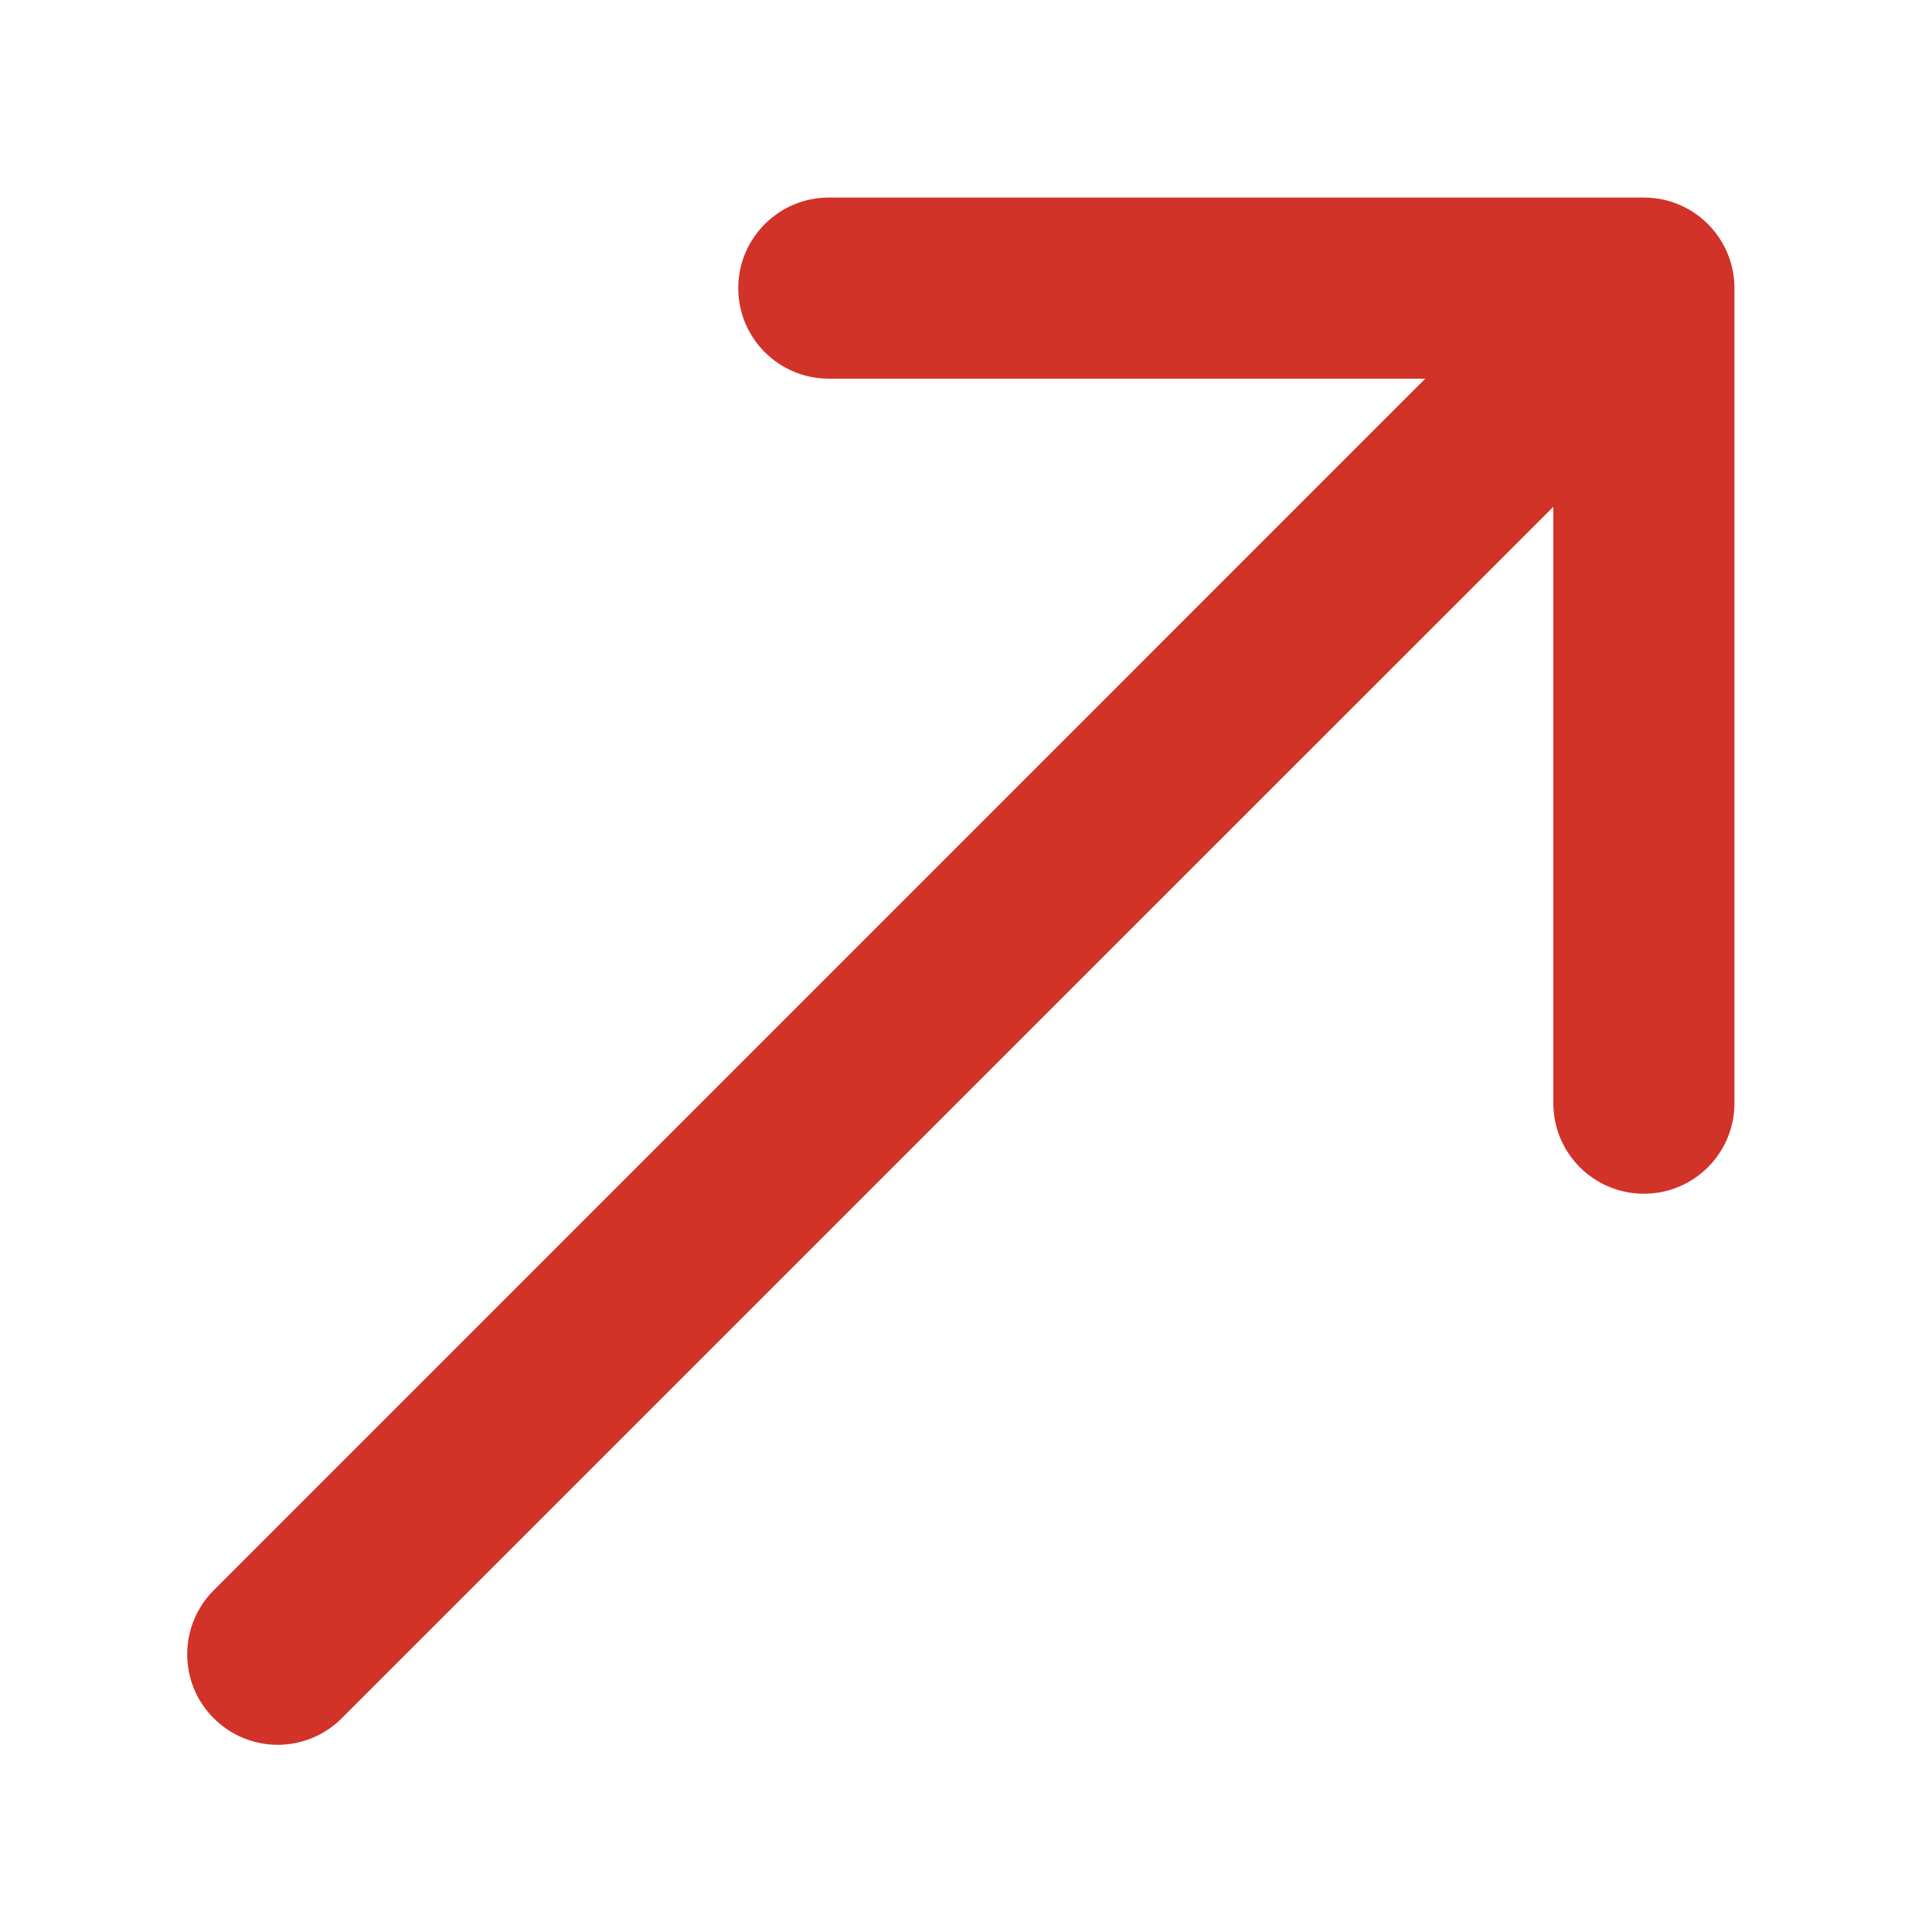<svg width="16" height="16" viewBox="0 0 16 16" fill="none" xmlns="http://www.w3.org/2000/svg">
<path d="M1.77 13.17C1.477 13.463 1.477 13.937 1.77 14.23C2.063 14.523 2.537 14.523 2.83 14.23L1.77 13.17ZM14.364 2.386C14.364 1.972 14.028 1.636 13.614 1.636L6.864 1.636C6.45 1.636 6.114 1.972 6.114 2.386C6.114 2.801 6.45 3.136 6.864 3.136H12.864V9.136C12.864 9.551 13.2 9.886 13.614 9.886C14.028 9.886 14.364 9.551 14.364 9.136L14.364 2.386ZM2.83 14.23L14.144 2.917L13.083 1.856L1.77 13.17L2.83 14.23Z" fill="#D13329"/>
</svg>
